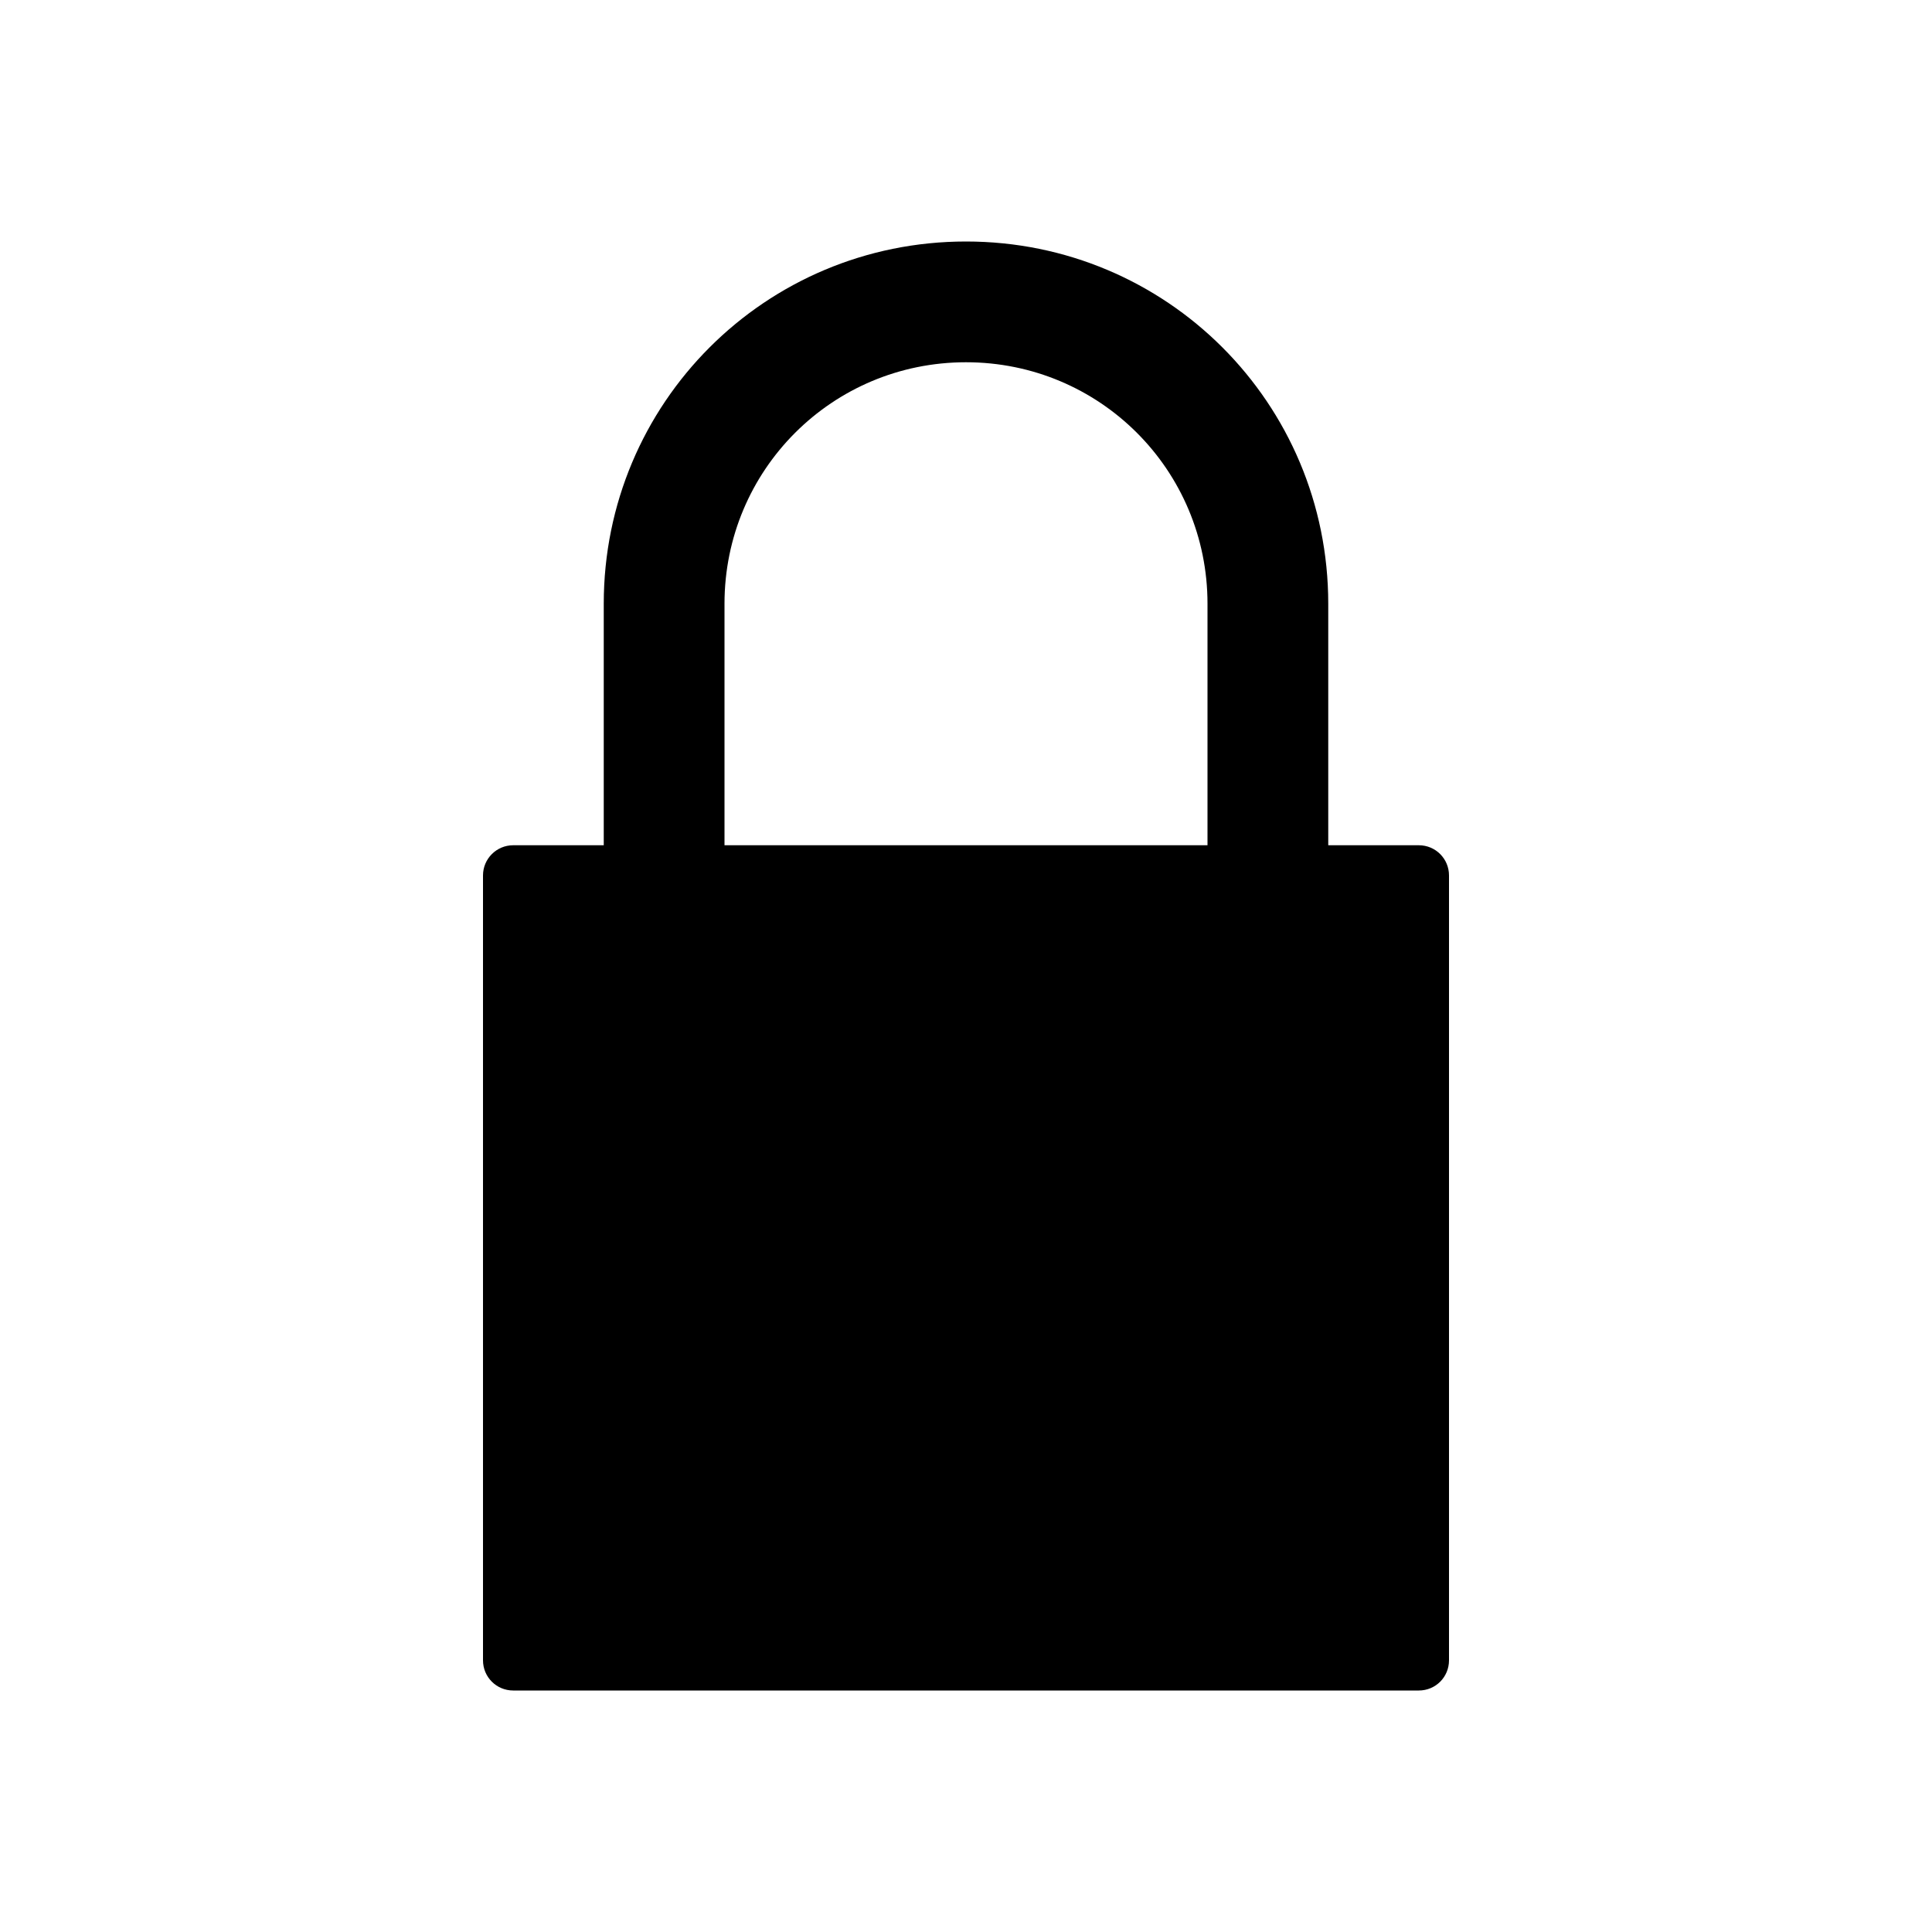<?xml version="1.0" encoding="UTF-8" standalone="no"?>
<svg
   xmlns:dc="http://purl.org/dc/elements/1.1/"
   xmlns:cc="http://creativecommons.org/ns#"
   xmlns:rdf="http://www.w3.org/1999/02/22-rdf-syntax-ns#"
   xmlns:svg="http://www.w3.org/2000/svg"
   xmlns="http://www.w3.org/2000/svg"
   version="1.1"
   id="svg2985"
   height="16px"
   width="16px">
  <defs
     id="defs2987" />
  <g
     id="layer2">
    <path
       id="rect817"
       d="M 8,2 C 6.338,2 5,3.338 5,5 V 7 H 4.25 C 4.112,7 4,7.112 4,7.25 v 6.5 C 4,13.889 4.112,14 4.25,14 h 7.5 C 11.889,14 12,13.889 12,13.75 V 7.25 C 12,7.112 11.889,7 11.75,7 H 11 V 5 C 11,3.338 9.662,2 8,2 Z m 0,1 c 1.108,0 2,0.892 2,2 V 7 H 6 V 5 C 6,3.892 6.892,3 8,3 Z"
       style="opacity:1;vector-effect:none;fill:#000000;fill-opacity:1;stroke:none;stroke-width:1;stroke-linecap:round;stroke-linejoin:round;stroke-miterlimit:4;stroke-dasharray:none;stroke-dashoffset:0;stroke-opacity:1" />
  </g>
</svg>
